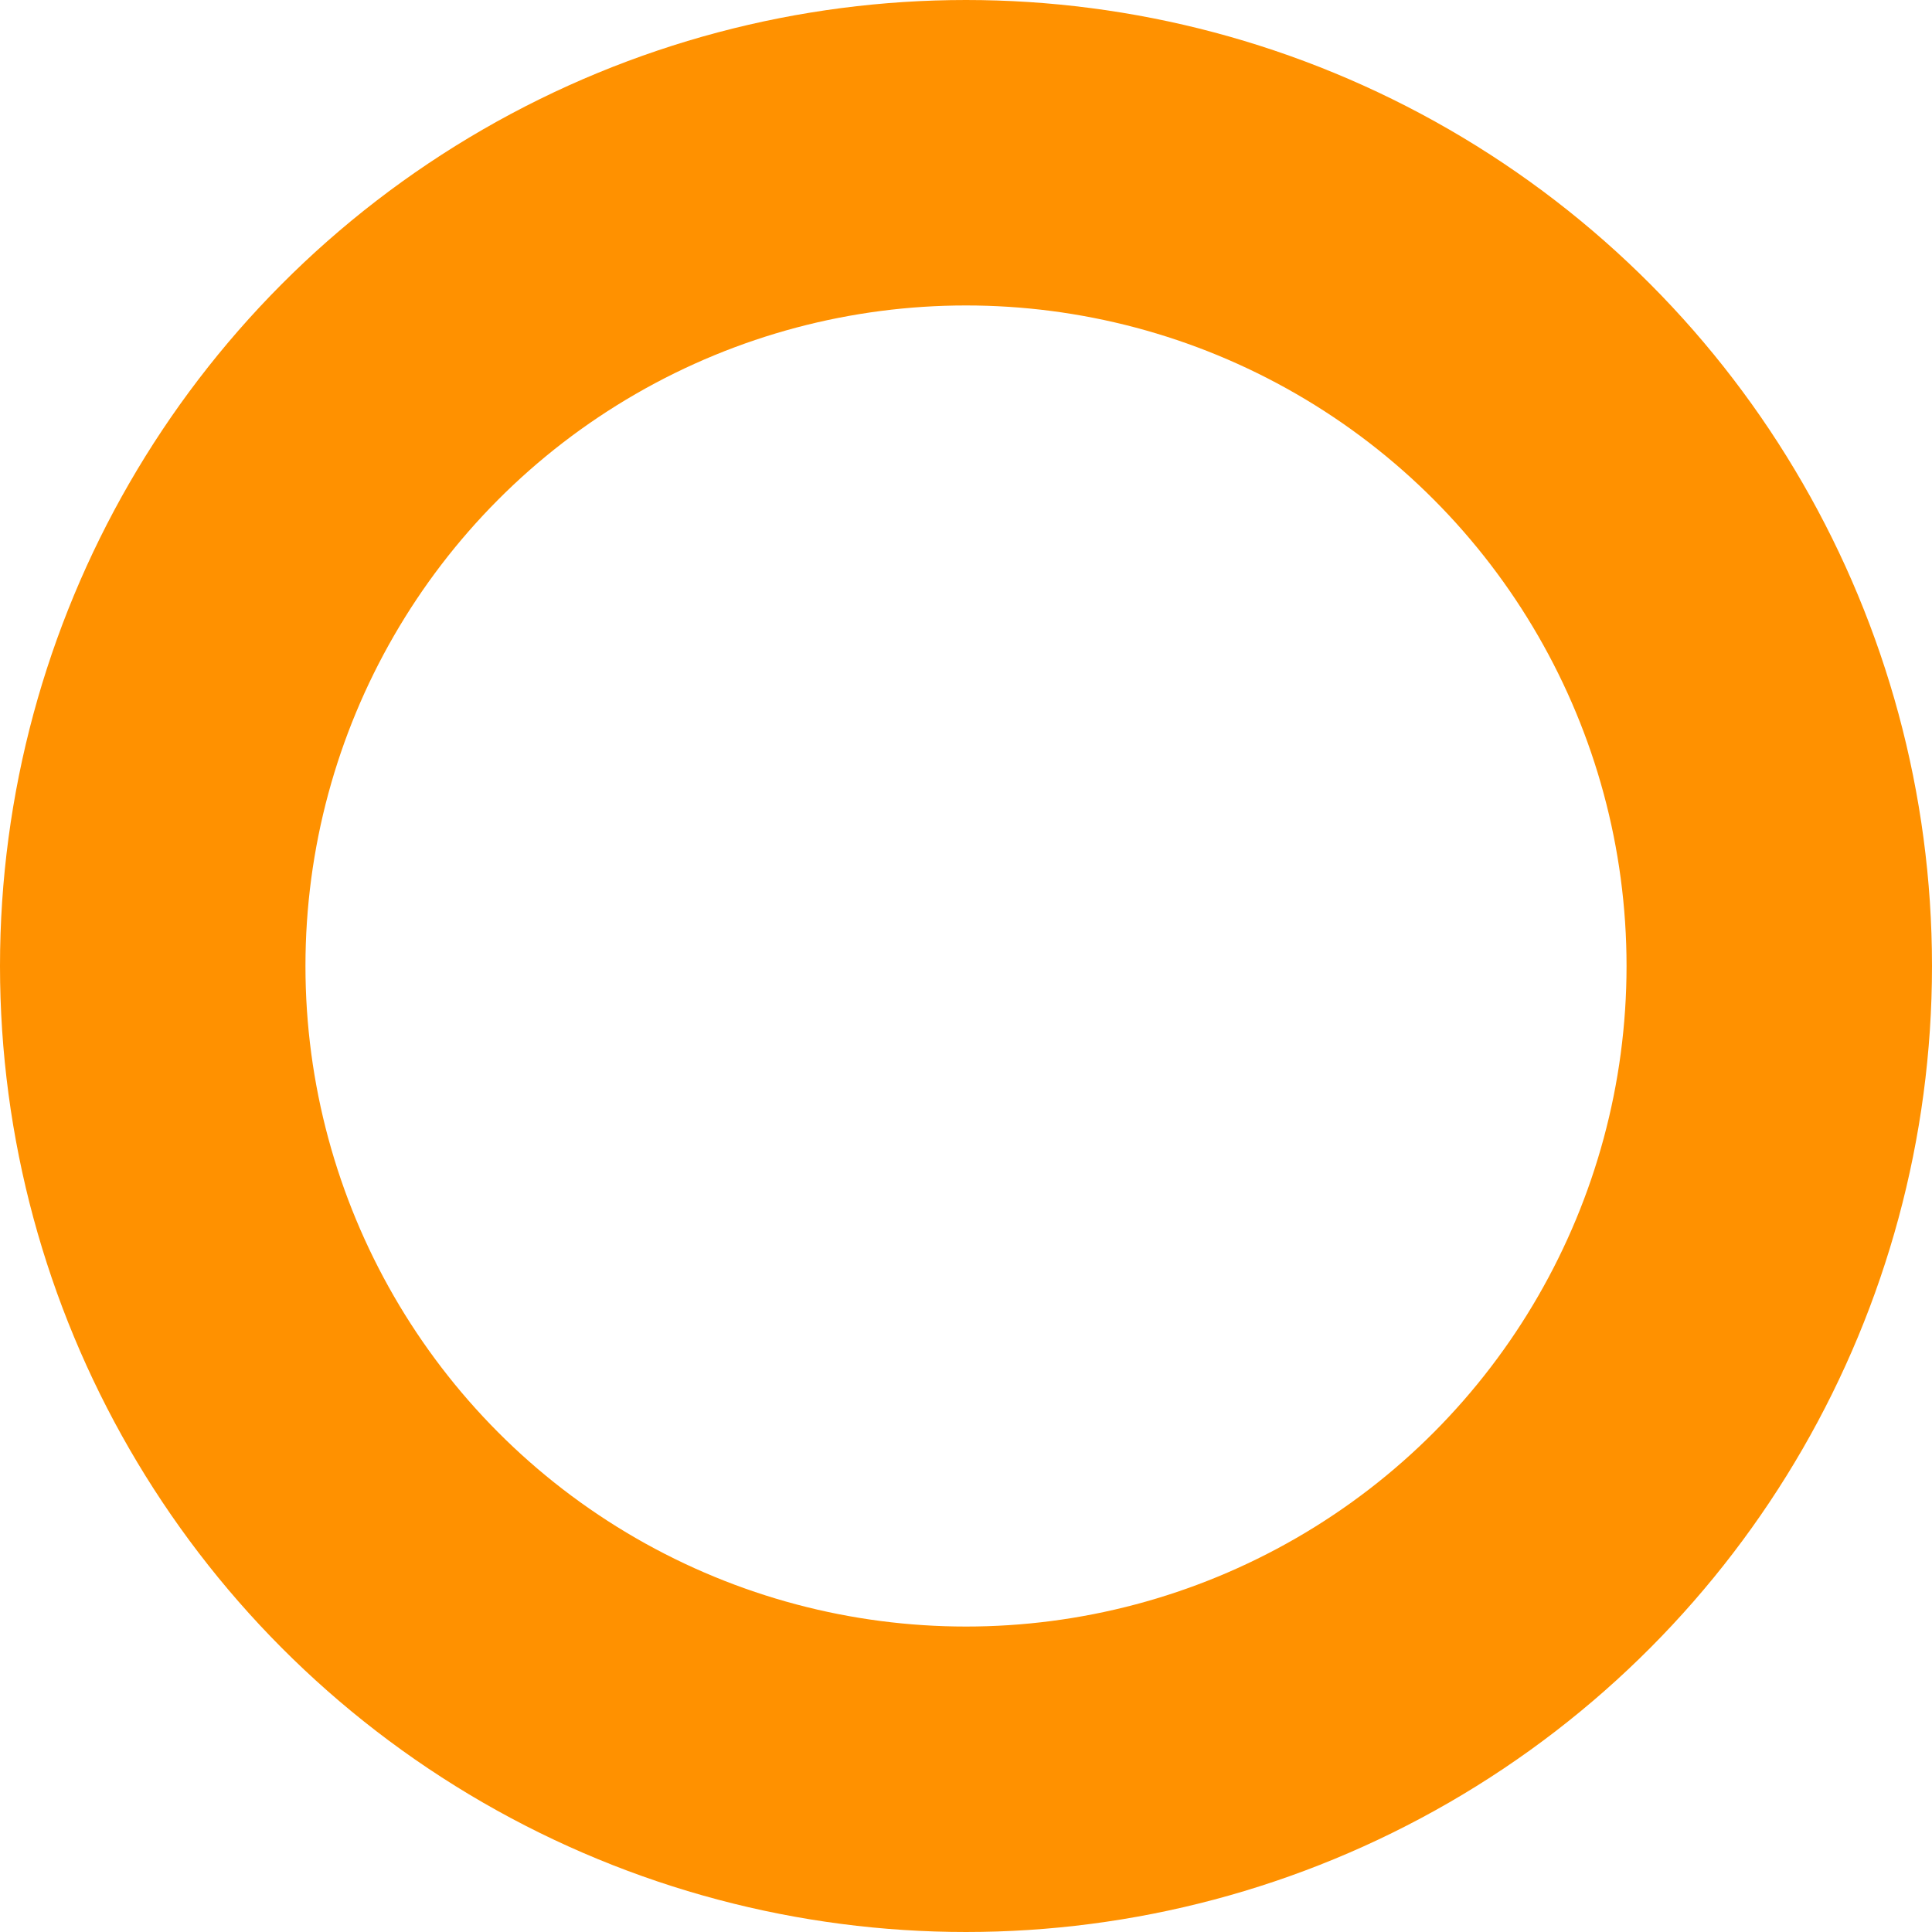 <?xml version="1.0" encoding="utf-8"?>
<!-- Generator: Adobe Illustrator 19.2.1, SVG Export Plug-In . SVG Version: 6.00 Build 0)  -->
<svg version="1.1" xmlns="http://www.w3.org/2000/svg" xmlns:xlink="http://www.w3.org/1999/xlink" x="0px" y="0px"
	 viewBox="0 0 101.2 101.2" style="enable-background:new 0 0 101.2 101.2;" xml:space="preserve">
<style type="text/css">
	.st0{fill:none;stroke:#FF9100;stroke-width:16;}
</style>
<g id="svg2989" xmlns:cc="http://creativecommons.org/ns#" xmlns:dc="http://purl.org/dc/elements/1.1/" xmlns:rdf="http://www.w3.org/1999/02/22-rdf-syntax-ns#">
</g>
<g id="レイヤー_2">
	<circle class="st0" cx="50.6" cy="50.6" r="42.6"/>
</g>
</svg>
